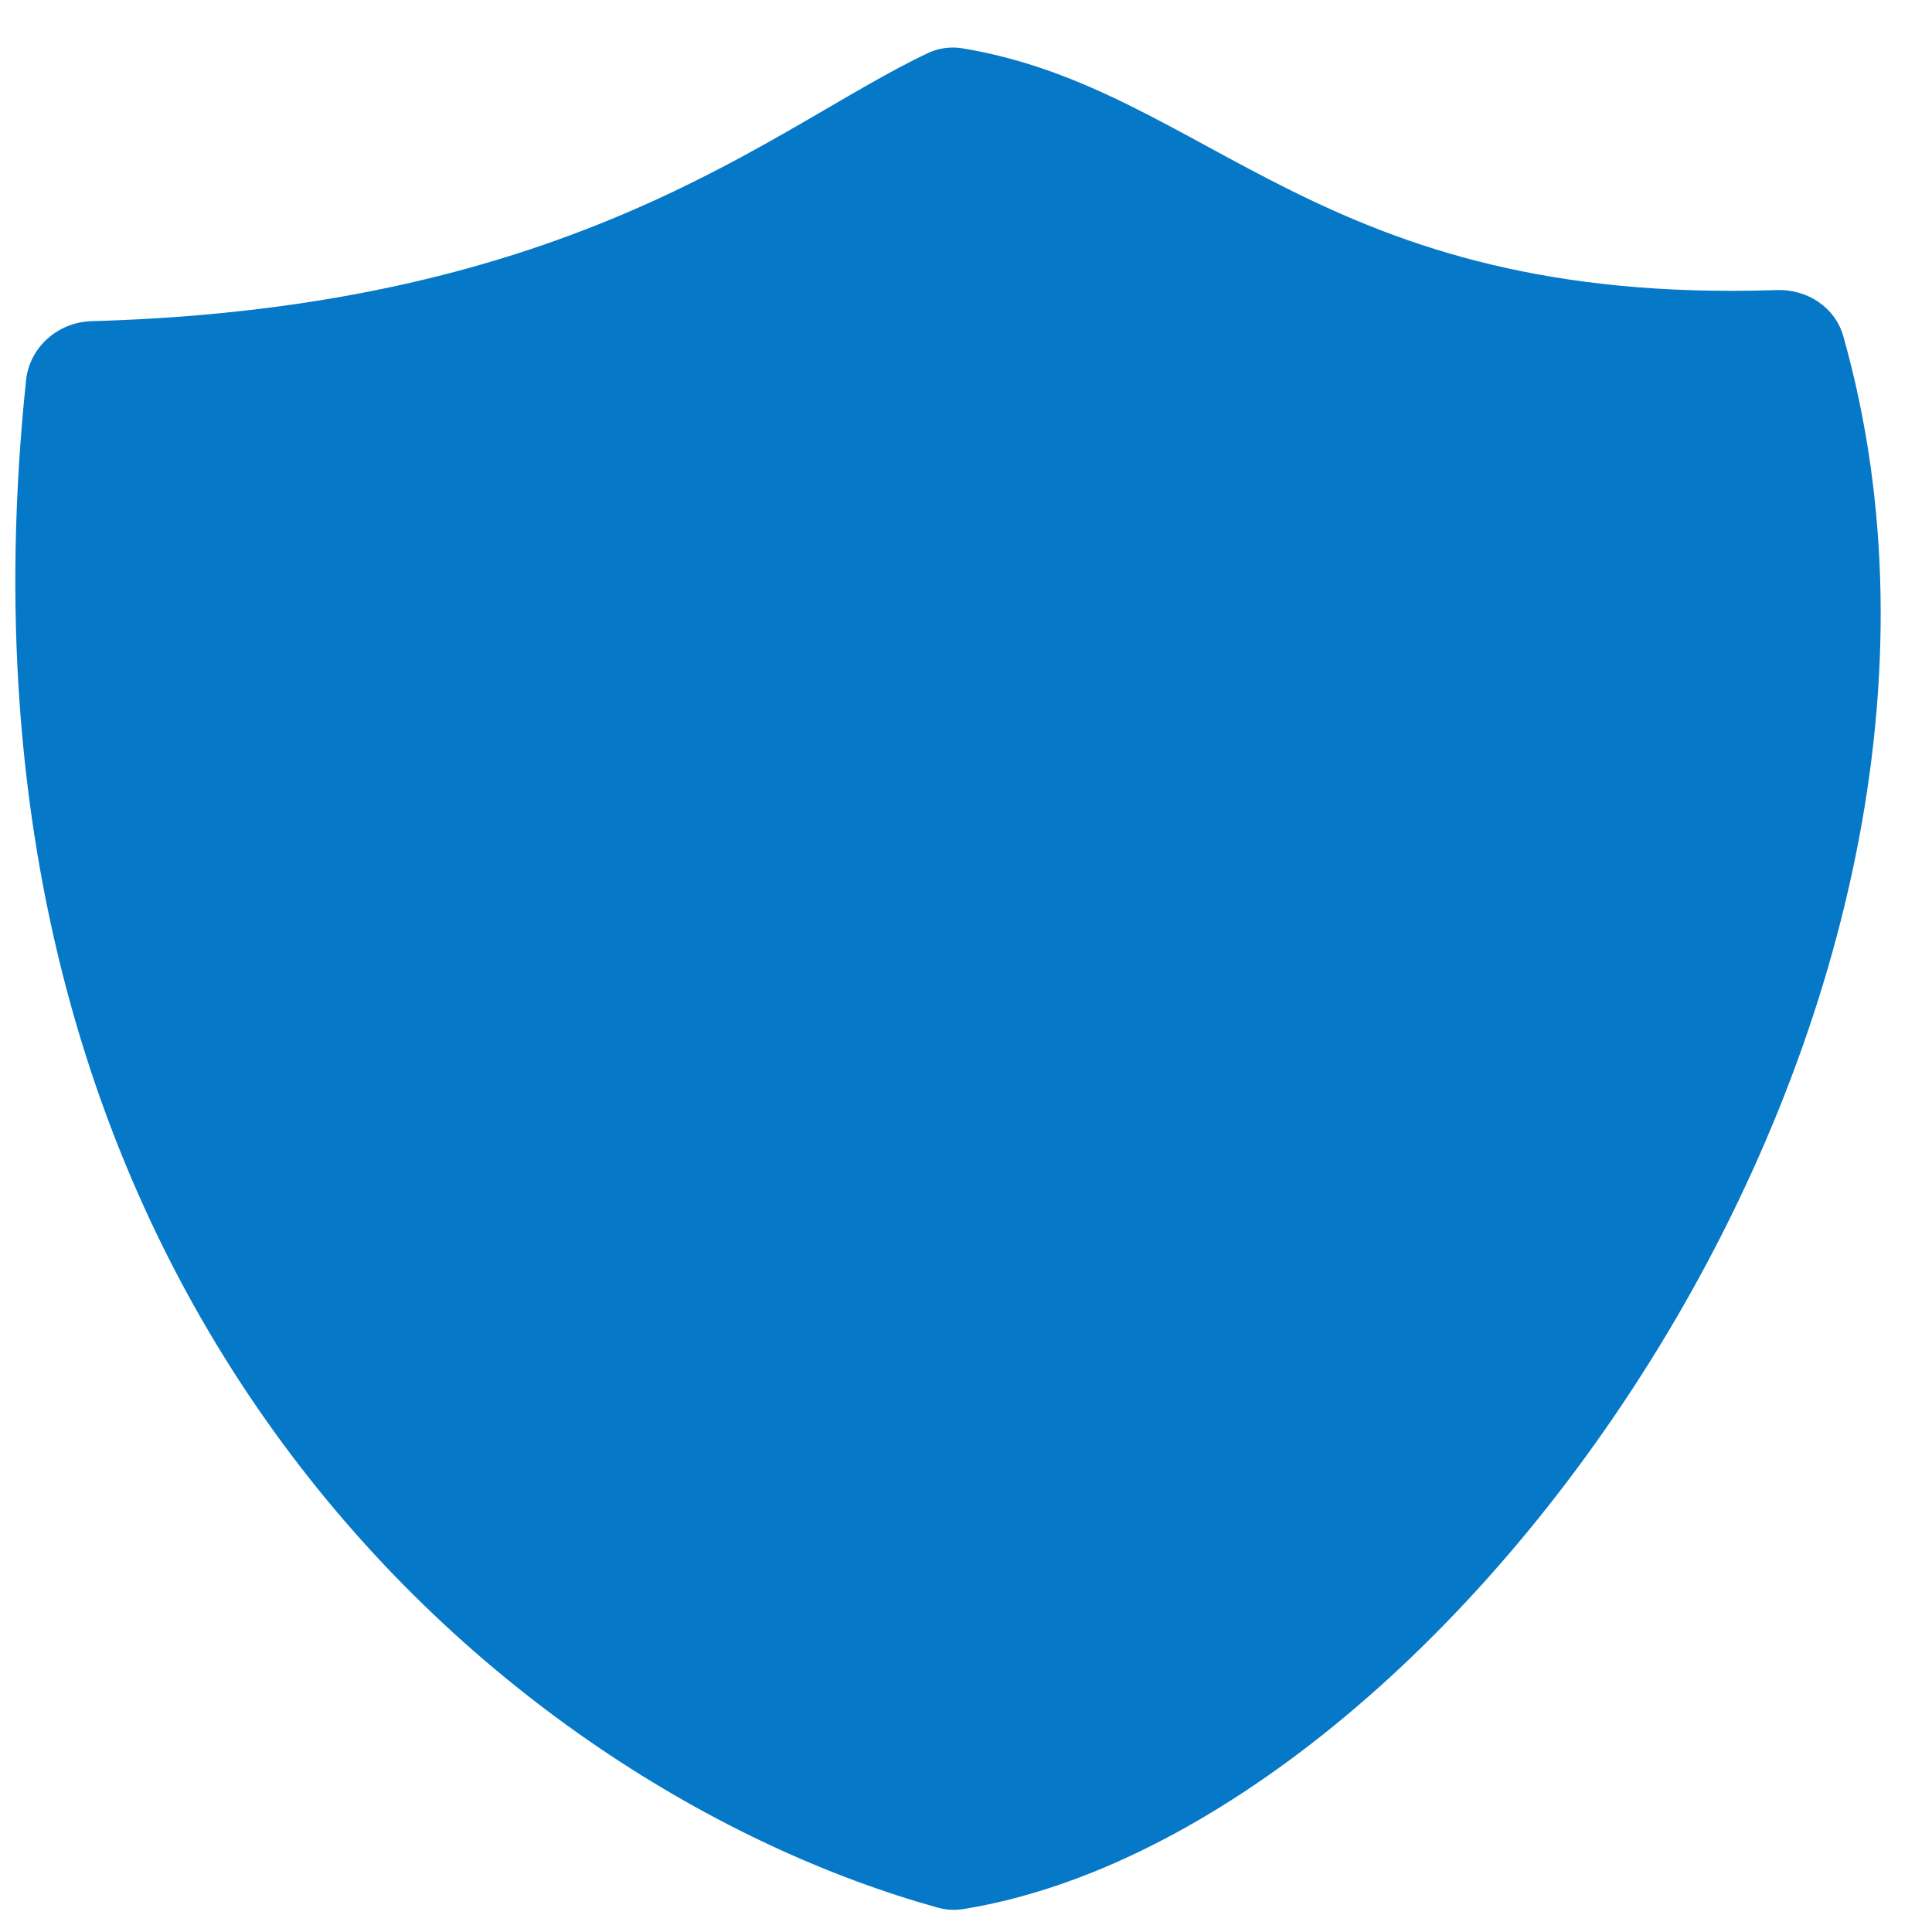<svg width="29" height="29" viewBox="0 0 29 29" fill="none" xmlns="http://www.w3.org/2000/svg">
<path d="M14.076 28.634C7.563 26.824 -1.056 19.523 0.391 5.709C0.443 5.21 0.872 4.835 1.373 4.821C8.685 4.617 11.622 1.885 13.93 0.796C14.09 0.721 14.271 0.696 14.446 0.725C18.167 1.342 19.789 4.584 26.674 4.354C27.126 4.339 27.547 4.612 27.669 5.048C30.536 15.197 21.843 27.456 14.461 28.656C14.331 28.677 14.203 28.669 14.076 28.634Z" fill="#0578C7"/>
</svg>
